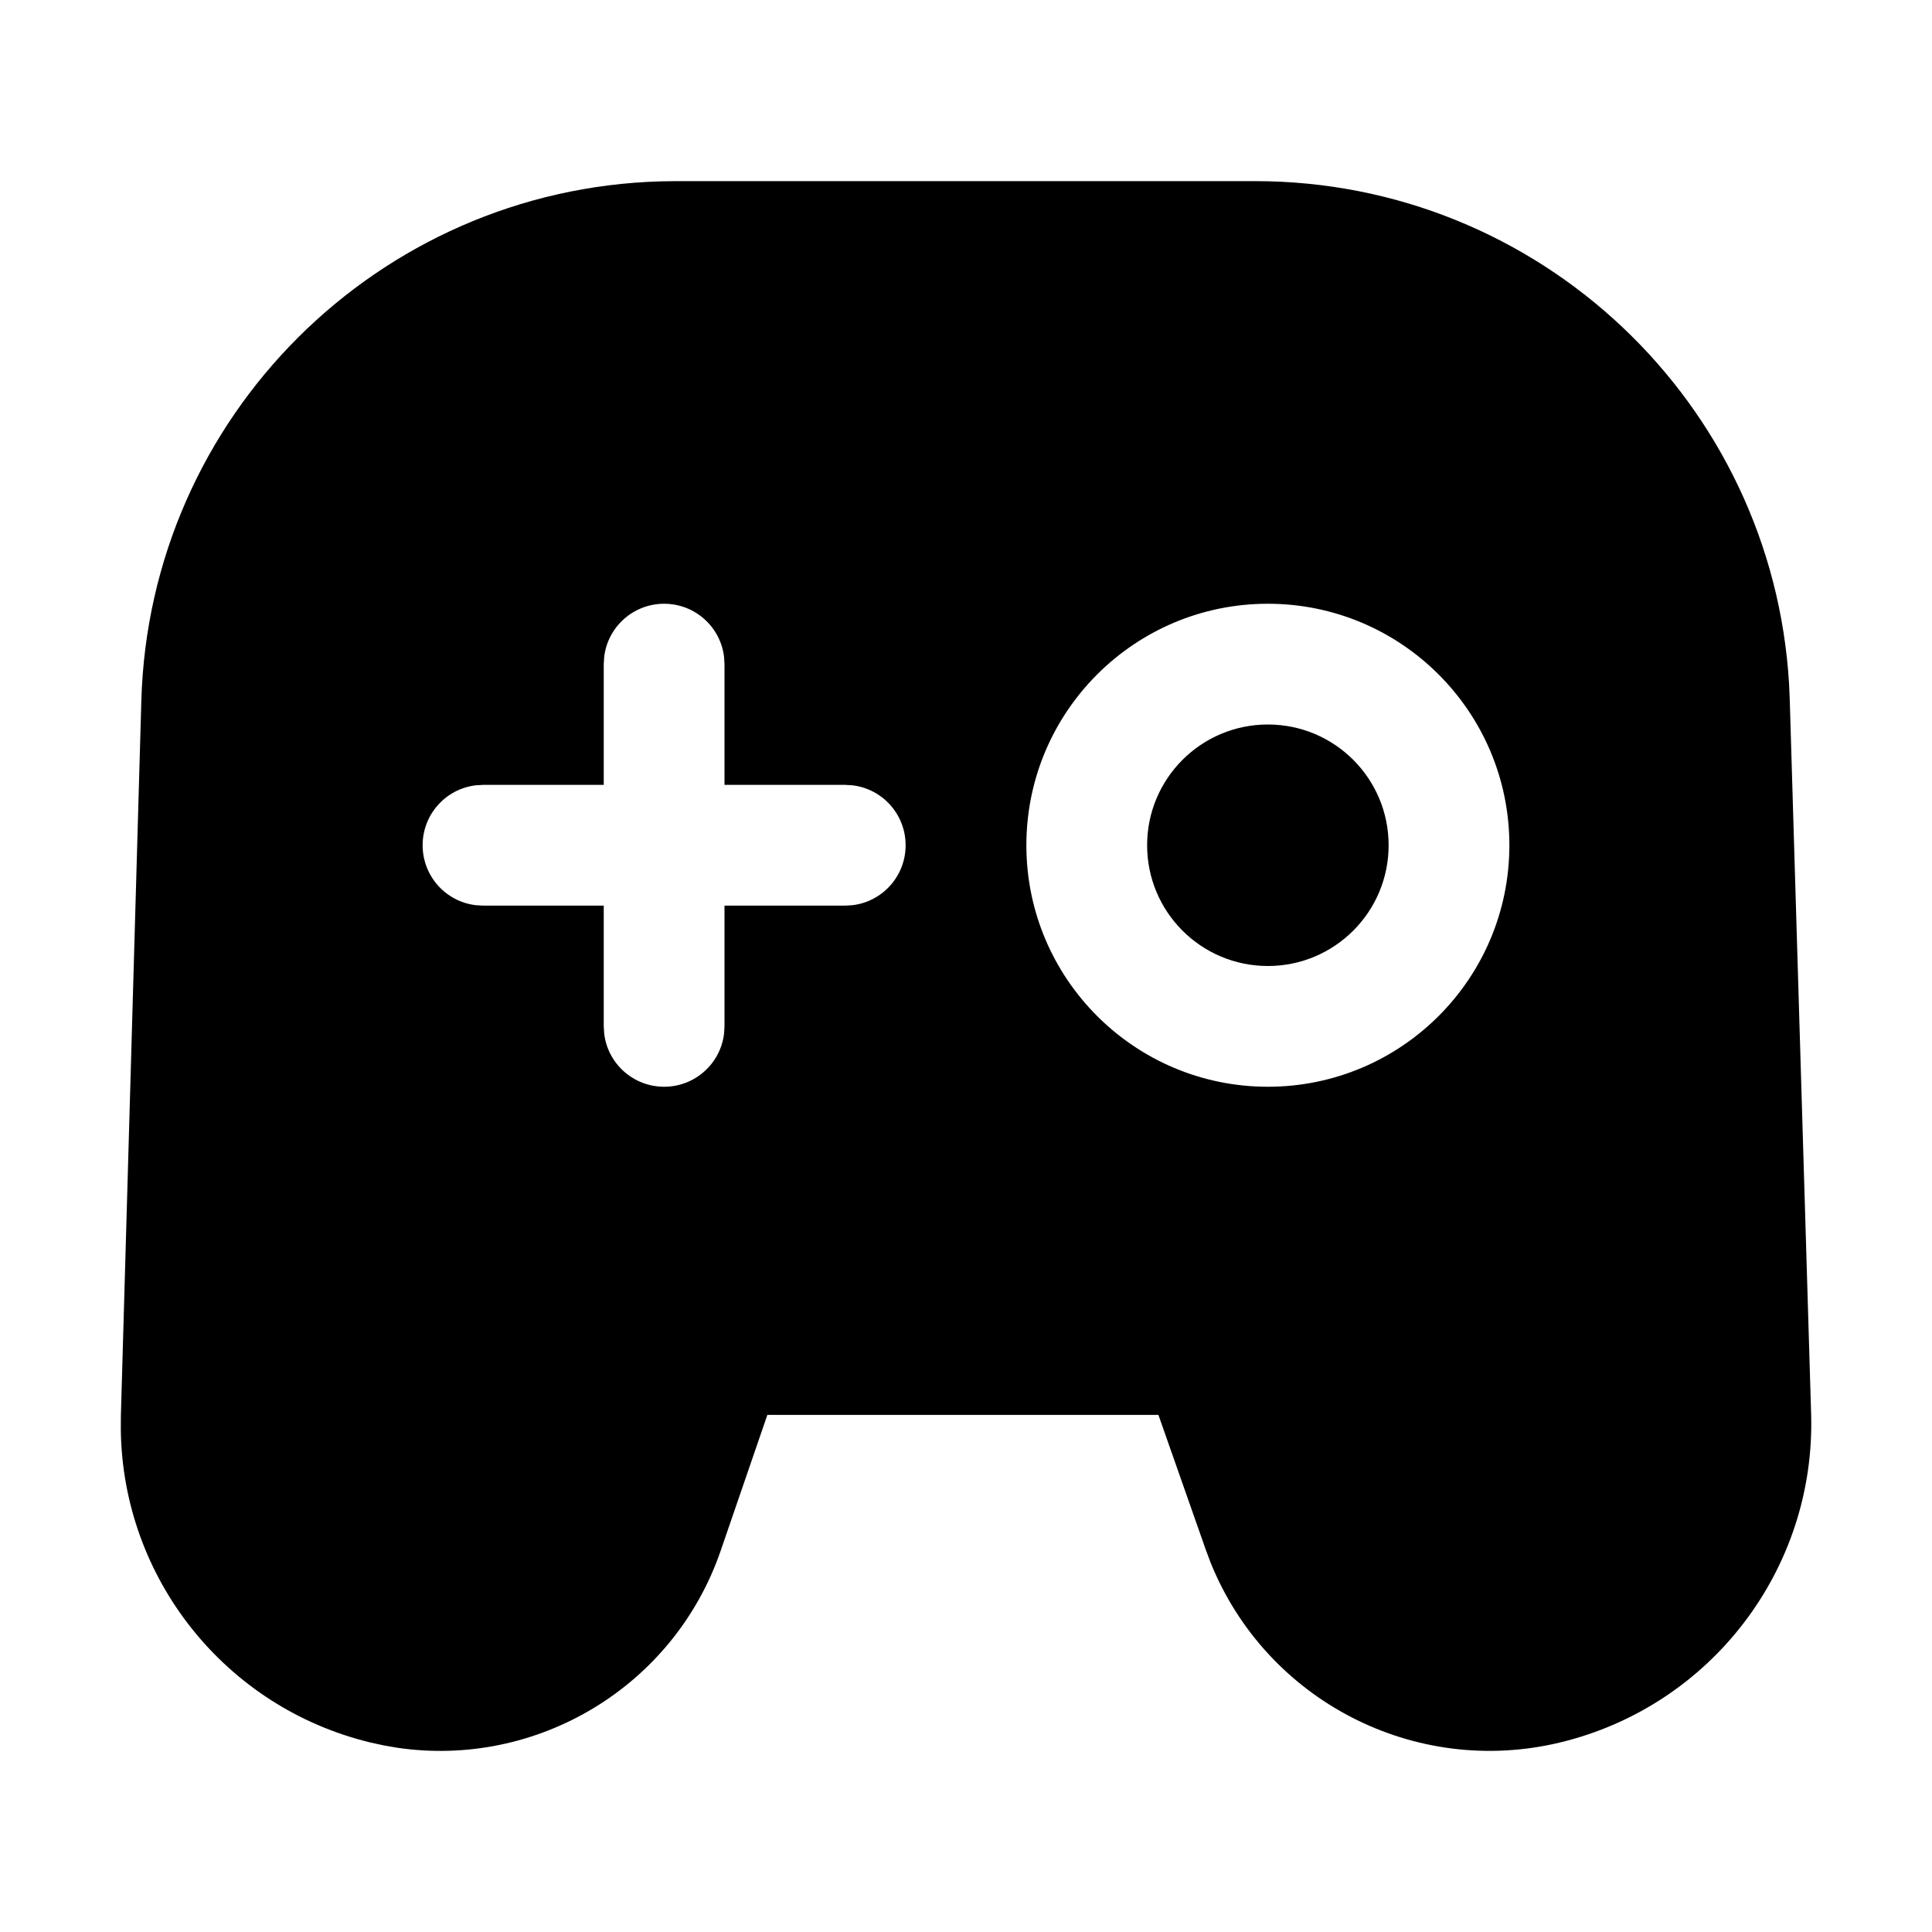 <?xml version="1.0" encoding="UTF-8"?>
<svg width="32px" height="32px" viewBox="0 0 32 32" version="1.1" xmlns="http://www.w3.org/2000/svg" xmlns:xlink="http://www.w3.org/1999/xlink">
    <title>E6DB9A2C-4B2E-438A-BD9C-B556D5189C13</title>
    <g id="STDS_Icon" stroke="none" stroke-width="1" fill="none" fill-rule="evenodd">
        <g id="object" transform="translate(-784, -485)" fill="#000000">
            <g id="ic_object_game_fill" transform="translate(720, 445)">
                <g id="ic/object/game/fill" transform="translate(64, 40)">
                    <g id="ic_object_game_fill" transform="translate(2, 3)">
                        <path d="M18.787,0 C23.491,0 27.359,3.669 27.633,8.333 L27.644,8.593 L27.998,20.42 C28.074,22.989 26.339,25.259 23.839,25.861 C21.428,26.441 18.971,25.161 18.052,22.883 L17.971,22.667 L17.187,20.435 L10.71,20.435 L9.937,22.684 C9.161,24.94 6.89,26.292 4.572,25.947 L4.354,25.909 L4.13,25.86 C1.725,25.276 0.034,23.139 0.001,20.685 L0.002,20.454 L0.341,8.605 C0.475,3.9 4.262,0.139 8.938,0.004 L9.199,0 L18.787,0 Z M9,7 C8.487,7 8.064,7.386 8.007,7.883 L8,8 L8,10 L6,10 L5.883,10.007 C5.386,10.064 5,10.487 5,11 C5,11.513 5.386,11.936 5.883,11.993 L6,12 L8,12 L8,14 L8.007,14.117 C8.064,14.614 8.487,15 9,15 C9.513,15 9.936,14.614 9.993,14.117 L10,14 L10,12 L12,12 L12.117,11.993 C12.614,11.936 13,11.513 13,11 C13,10.487 12.614,10.064 12.117,10.007 L12,10 L10,10 L10,8 L9.993,7.883 C9.936,7.386 9.513,7 9,7 Z M19,7 C16.791,7 15,8.791 15,11 C15,13.209 16.791,15 19,15 C21.209,15 23,13.209 23,11 C23,8.791 21.209,7 19,7 Z M19,9 C20.105,9 21,9.895 21,11 C21,12.105 20.105,13 19,13 C17.895,13 17,12.105 17,11 C17,9.895 17.895,9 19,9 Z" id="Shape"></path>
                    </g>
                </g>
            </g>
        </g>
    </g>
</svg>